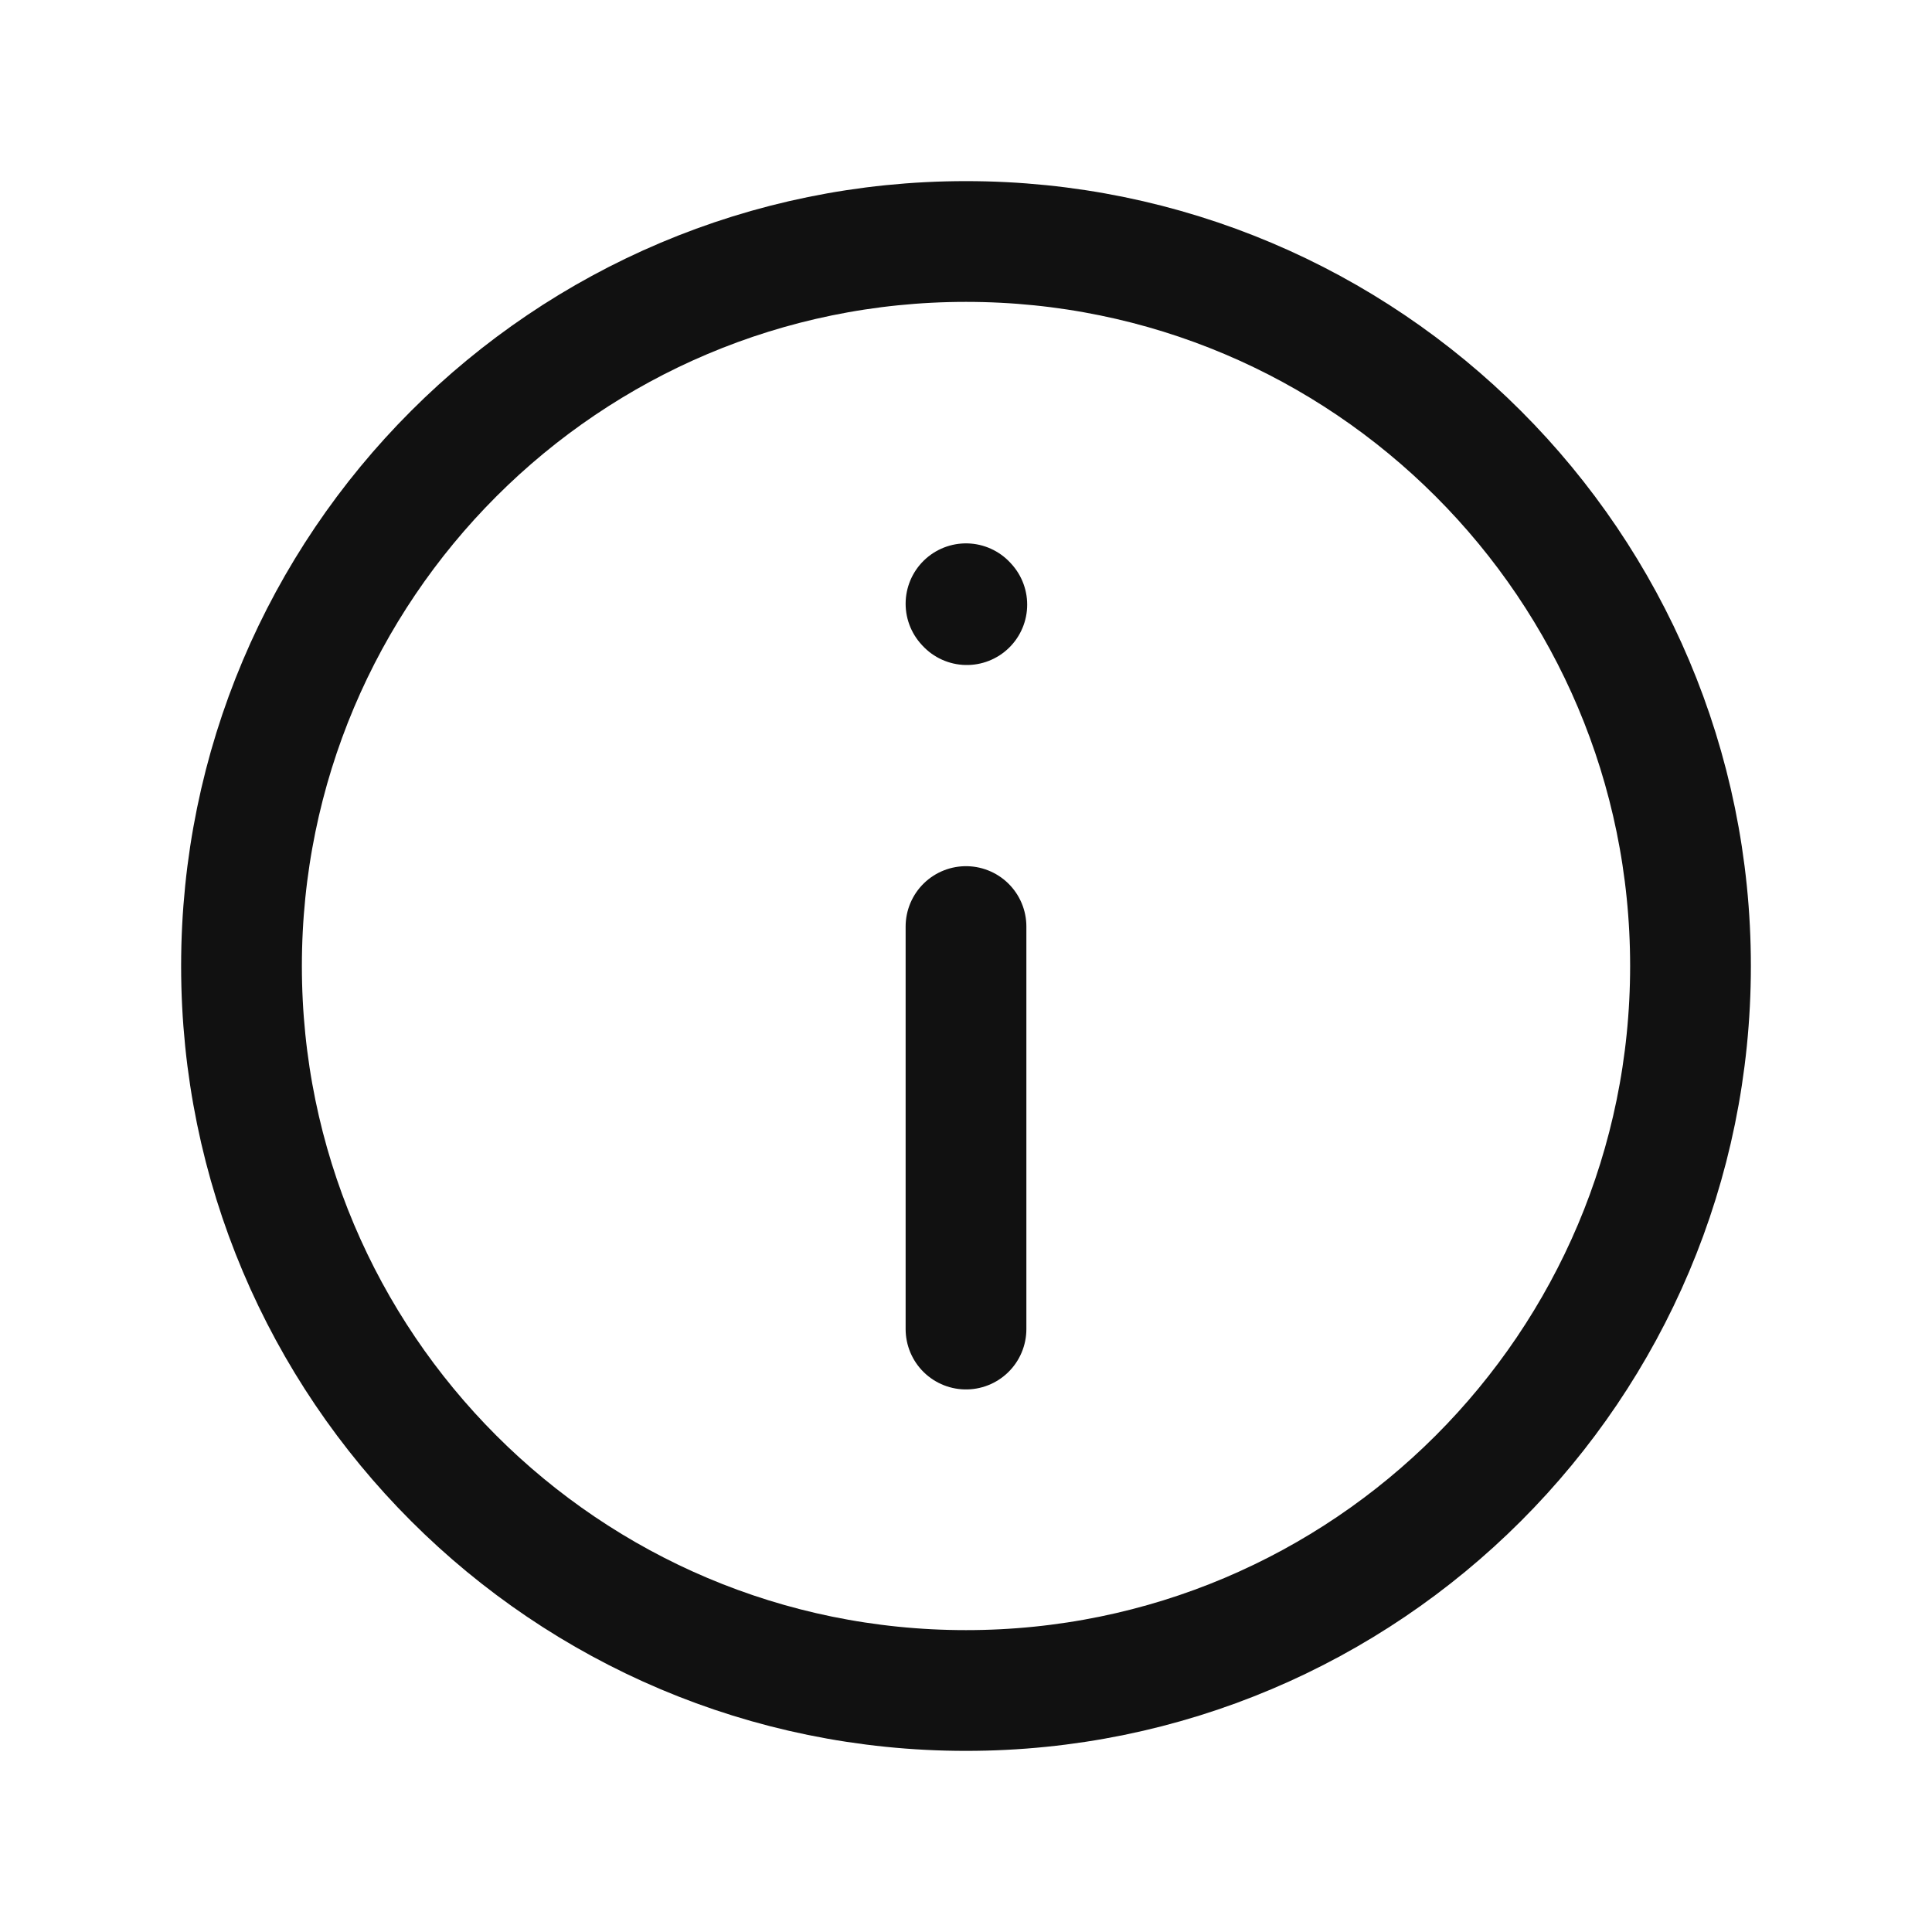 <svg width="24" height="24" viewBox="0 0 24 24" fill="none" xmlns="http://www.w3.org/2000/svg">
<path d="M12 21C16.971 21 21 16.971 21 12C21 7.029 16.971 3 12 3C7.029 3 3 7.029 3 12C3 16.971 7.029 21 12 21Z" stroke="#111111" stroke-width="1.5" stroke-linecap="round" stroke-linejoin="round"/>
<path d="M12 16.51L12 11.51M12 7.5L12.01 7.511" stroke="#111111" stroke-width="1.5" stroke-linecap="round" stroke-linejoin="round"/>
</svg>
